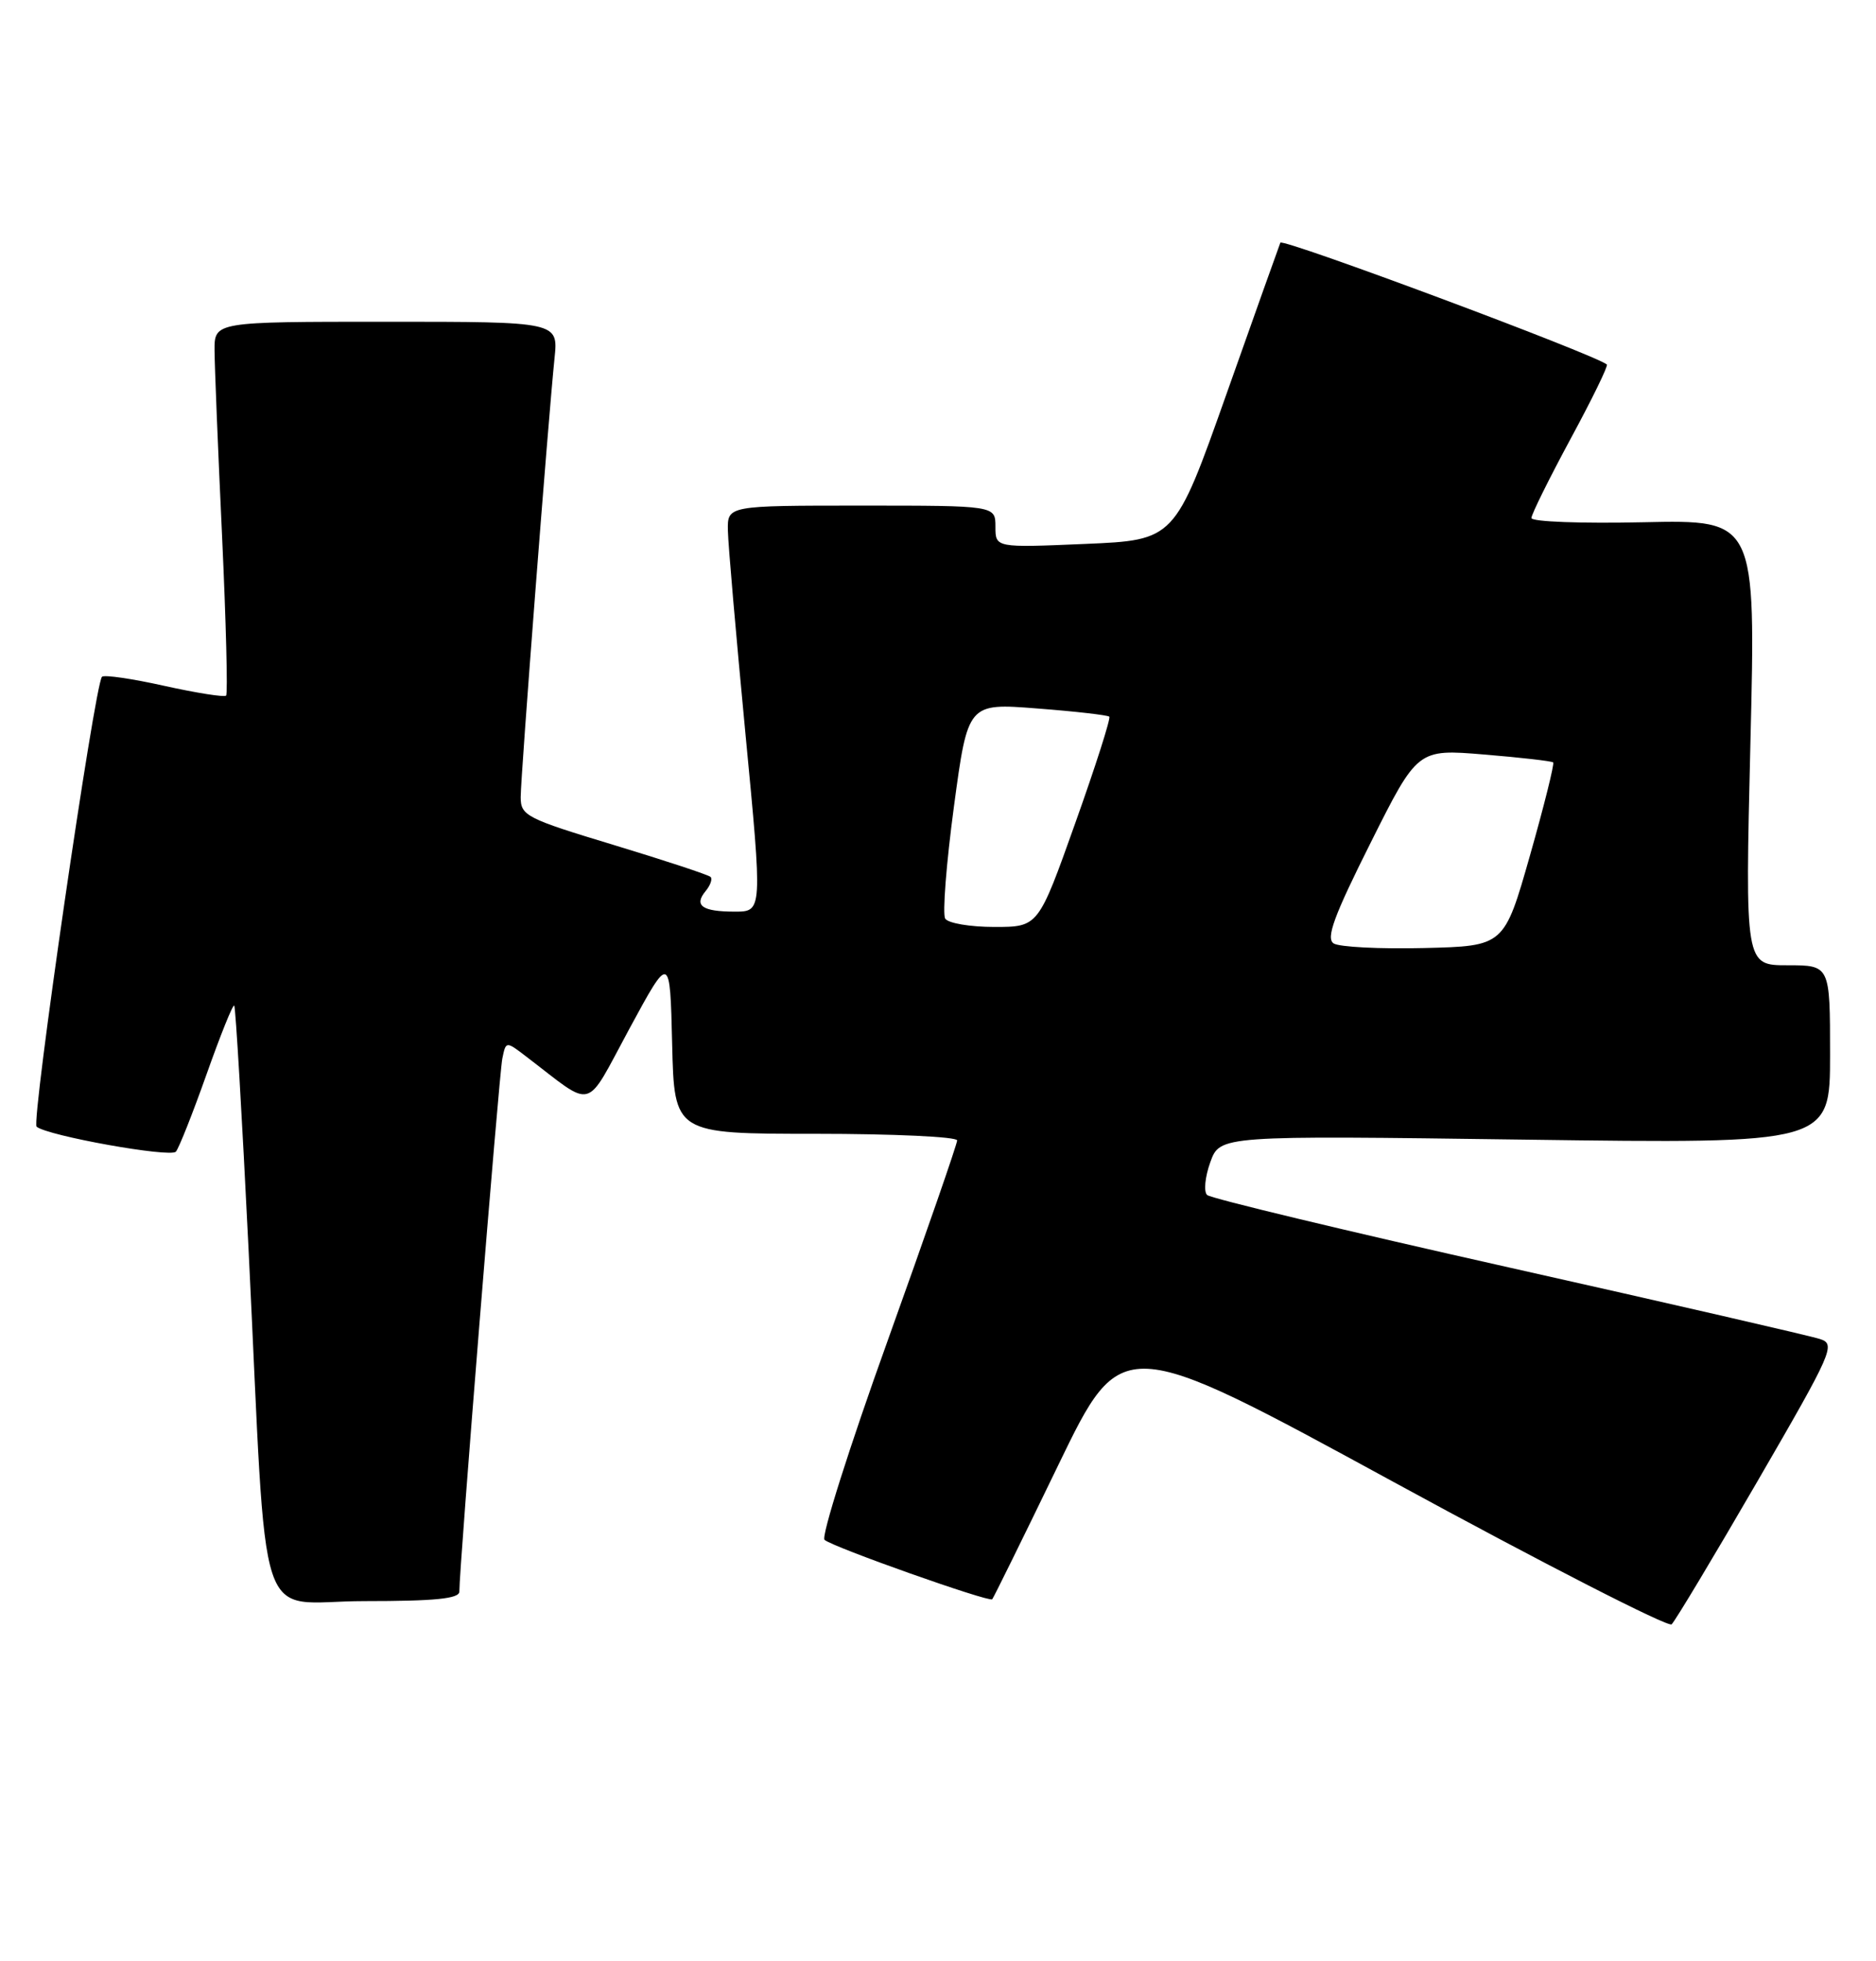 <?xml version="1.0" encoding="UTF-8" standalone="no"?>
<!DOCTYPE svg PUBLIC "-//W3C//DTD SVG 1.1//EN" "http://www.w3.org/Graphics/SVG/1.1/DTD/svg11.dtd" >
<svg xmlns="http://www.w3.org/2000/svg" xmlns:xlink="http://www.w3.org/1999/xlink" version="1.1" viewBox="0 0 245 256">
 <g >
 <path fill="currentColor"
d=" M 229.50 193.39 C 239.36 176.39 239.77 175.46 237.69 174.79 C 236.49 174.39 218.18 170.18 197.00 165.43 C 175.82 160.68 158.12 156.43 157.65 155.99 C 157.18 155.56 157.37 153.63 158.06 151.71 C 159.32 148.22 159.32 148.22 199.16 148.76 C 239.00 149.30 239.00 149.30 239.00 137.65 C 239.00 126.00 239.00 126.00 233.45 126.00 C 227.90 126.00 227.90 126.00 228.60 96.92 C 229.31 67.85 229.31 67.85 214.65 68.17 C 206.59 68.35 200.00 68.11 200.00 67.62 C 200.00 67.14 202.30 62.50 205.10 57.31 C 207.91 52.12 210.05 47.74 209.85 47.58 C 208.29 46.27 167.47 31.05 167.21 31.68 C 167.03 32.13 163.85 41.05 160.15 51.50 C 153.42 70.50 153.42 70.50 141.71 71.00 C 130.00 71.50 130.00 71.50 130.00 68.75 C 130.00 66.00 130.00 66.00 112.50 66.00 C 95.00 66.00 95.00 66.00 95.06 69.25 C 95.09 71.04 96.13 82.96 97.35 95.75 C 99.58 119.00 99.58 119.00 95.96 119.00 C 91.71 119.00 90.58 118.21 92.15 116.32 C 92.77 115.57 93.07 114.73 92.80 114.47 C 92.53 114.20 86.85 112.33 80.16 110.30 C 68.71 106.84 68.00 106.47 68.00 104.05 C 68.00 101.35 71.58 54.95 72.42 46.75 C 72.91 42.00 72.91 42.00 50.45 42.00 C 28.00 42.00 28.00 42.00 28.02 45.75 C 28.03 47.81 28.47 58.70 29.00 69.94 C 29.52 81.18 29.76 90.57 29.53 90.80 C 29.30 91.03 25.67 90.46 21.47 89.53 C 17.27 88.59 13.61 88.06 13.32 88.34 C 12.37 89.30 4.05 146.45 4.78 147.07 C 6.19 148.26 22.26 151.14 22.97 150.33 C 23.37 149.87 25.17 145.32 26.98 140.22 C 28.79 135.11 30.41 131.08 30.59 131.26 C 30.77 131.43 31.61 145.74 32.46 163.04 C 34.99 214.57 33.15 209.00 47.59 209.00 C 56.86 209.00 60.00 208.68 59.99 207.75 C 59.96 204.86 65.17 140.30 65.60 138.19 C 66.07 135.88 66.07 135.88 68.78 137.96 C 77.75 144.80 76.28 145.21 82.20 134.28 C 87.50 124.50 87.50 124.50 87.78 136.25 C 88.06 148.00 88.06 148.00 106.53 148.00 C 116.69 148.00 125.00 148.39 125.00 148.86 C 125.00 149.34 120.92 161.09 115.93 174.99 C 110.93 188.88 107.22 200.59 107.68 201.00 C 108.69 201.93 129.16 209.17 129.58 208.76 C 129.74 208.59 133.62 200.73 138.19 191.28 C 146.50 174.11 146.50 174.11 182.00 193.45 C 201.53 204.09 217.87 212.45 218.31 212.03 C 218.76 211.61 223.80 203.22 229.50 193.39 Z  M 174.17 123.15 C 173.14 122.47 174.20 119.58 178.99 110.03 C 185.13 97.77 185.13 97.77 193.81 98.49 C 198.59 98.88 202.65 99.35 202.84 99.52 C 203.02 99.70 201.66 105.16 199.81 111.67 C 196.44 123.50 196.44 123.50 185.97 123.75 C 180.21 123.89 174.90 123.62 174.17 123.15 Z  M 123.44 119.91 C 123.07 119.30 123.58 112.73 124.58 105.29 C 126.40 91.77 126.40 91.77 135.45 92.48 C 140.43 92.86 144.67 93.35 144.87 93.55 C 145.08 93.75 143.08 100.01 140.42 107.46 C 135.60 121.00 135.60 121.00 129.86 121.00 C 126.70 121.00 123.81 120.51 123.44 119.91 Z "/>
</g>
</svg>